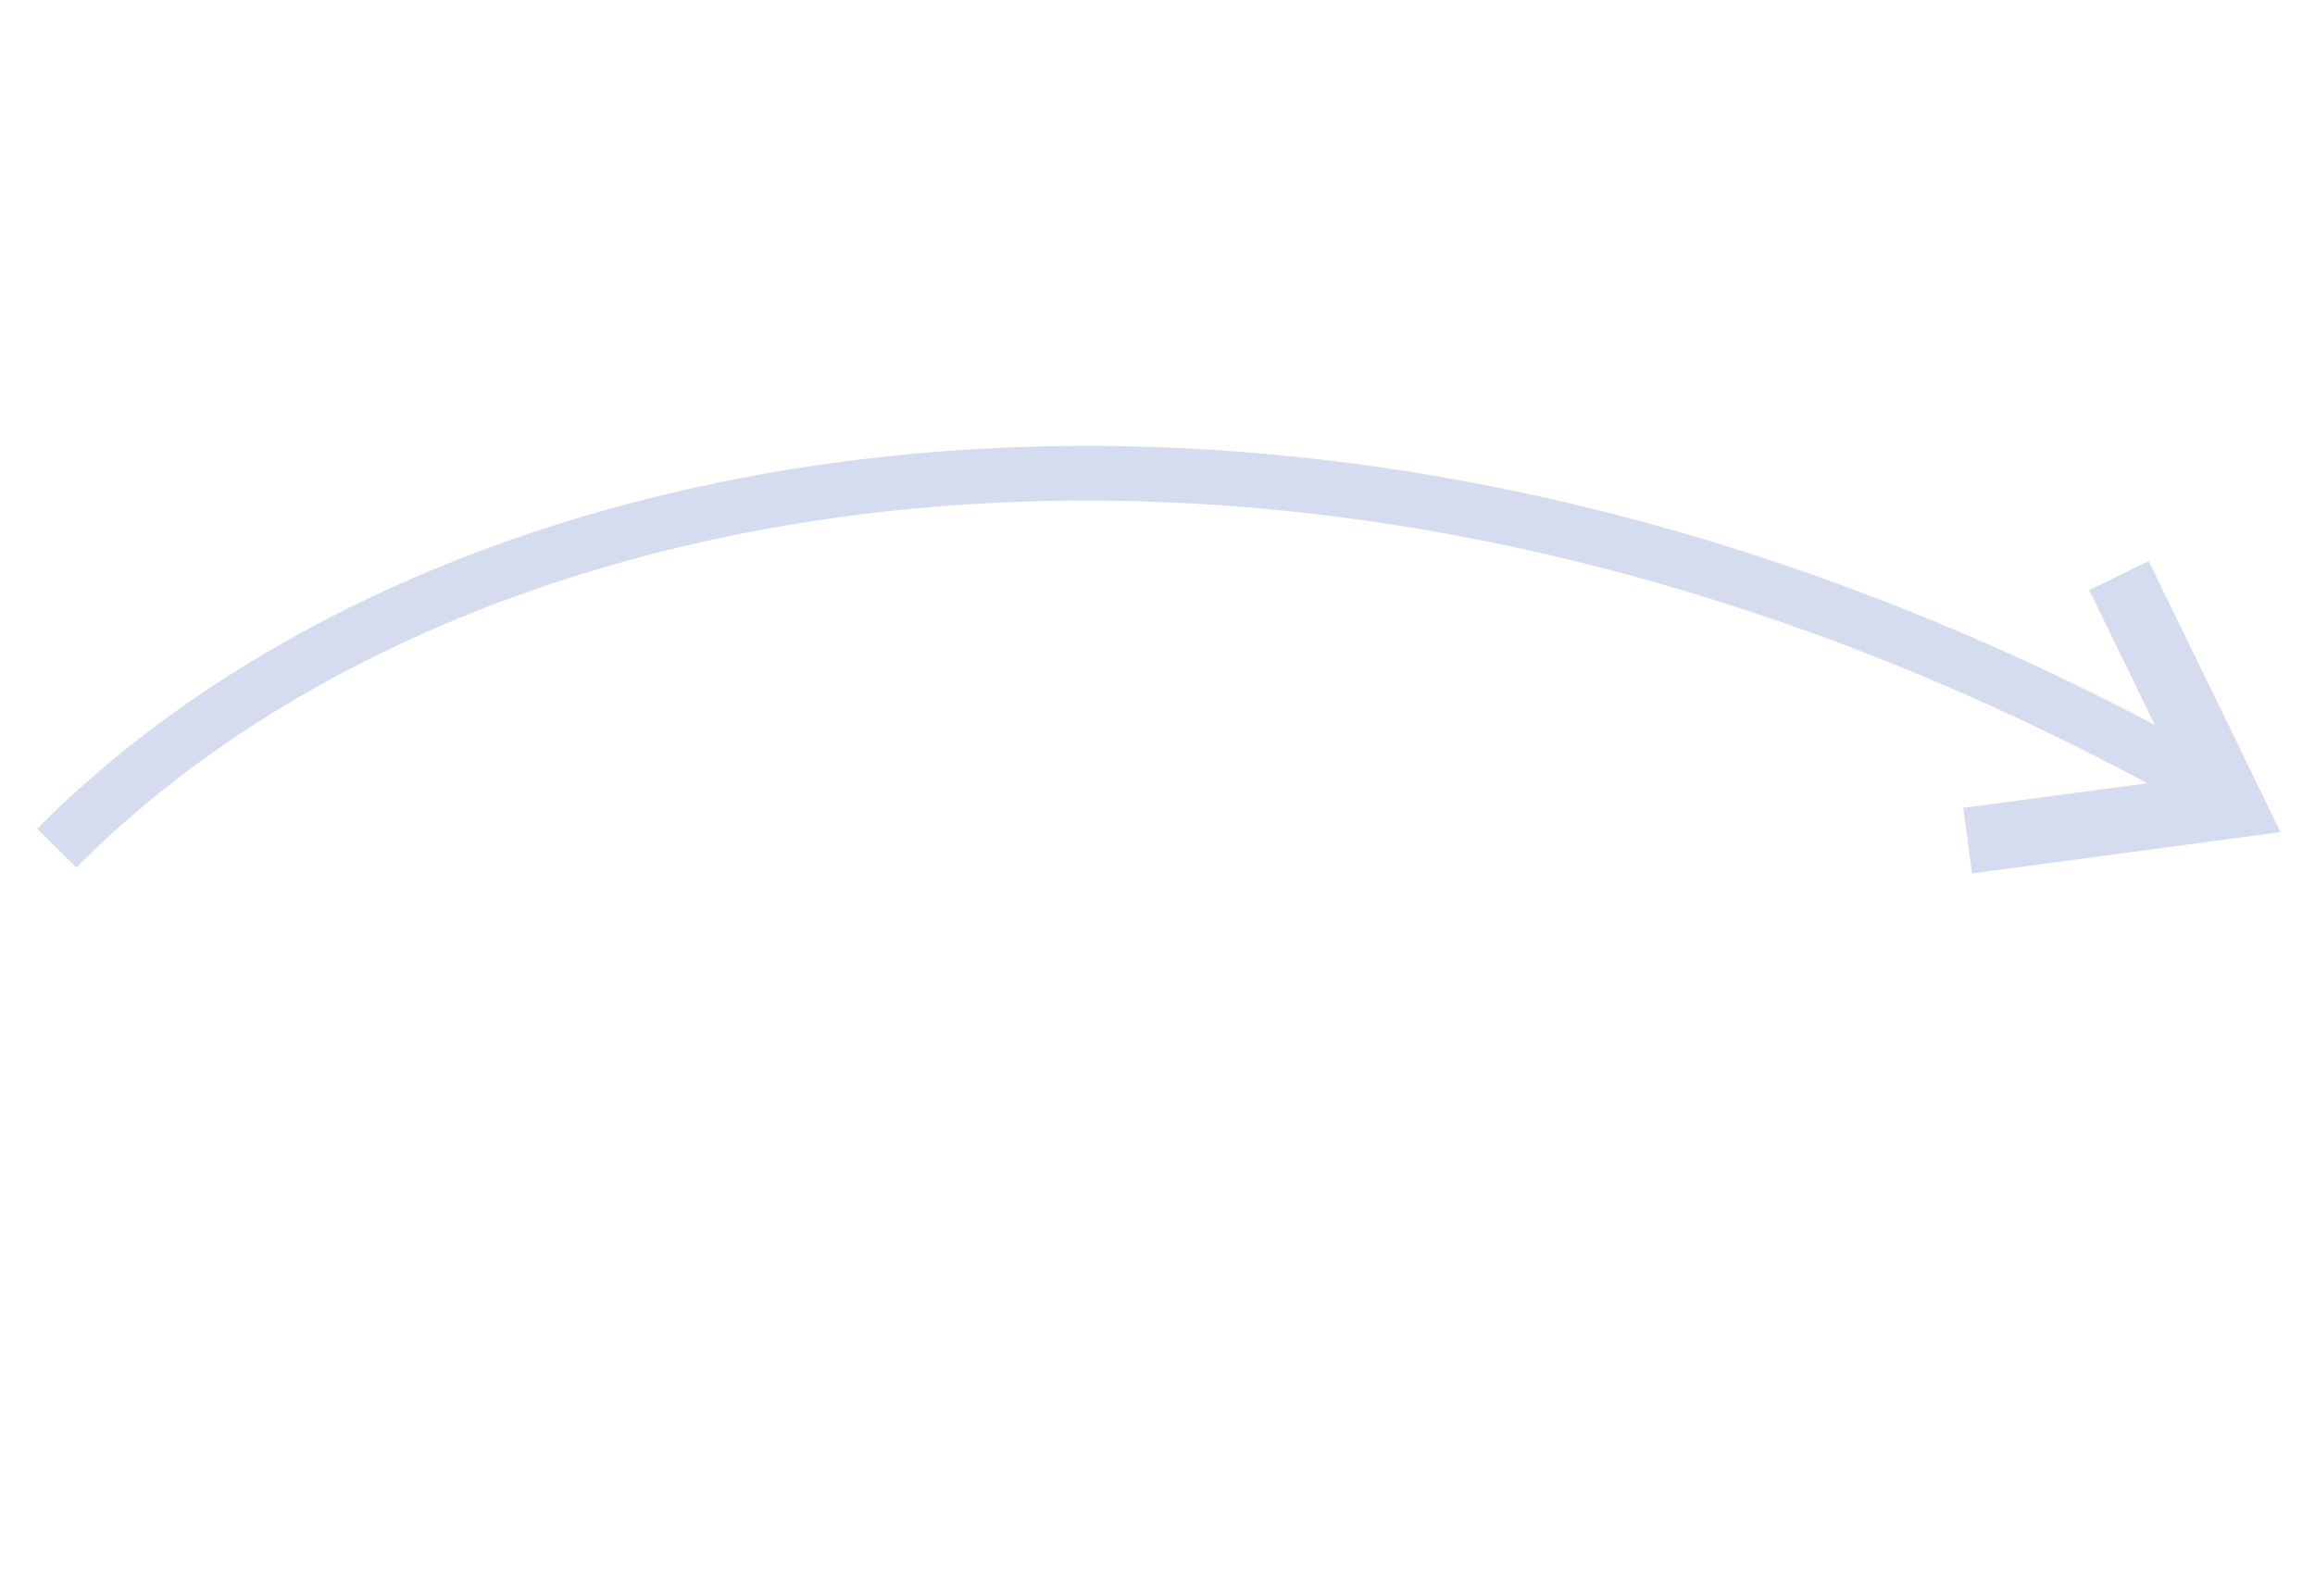 <svg width="58" height="40" viewBox="0 0 58 40" fill="none" xmlns="http://www.w3.org/2000/svg">
<path d="M12.237 13.732C7.703 15.405 3.848 17.826 0.932 20.769L1.913 21.741C11.935 11.629 33.552 7.976 55.479 20.563L56.167 19.365C39.958 10.059 23.861 9.441 12.236 13.731L12.237 13.732Z" fill="#D5DCF0"/>
<path d="M53.834 14.062L52.343 14.787L54.643 19.515L49.188 20.245L49.408 21.888L57.136 20.853L53.834 14.062Z" fill="#D5DCF0"/>
</svg>
